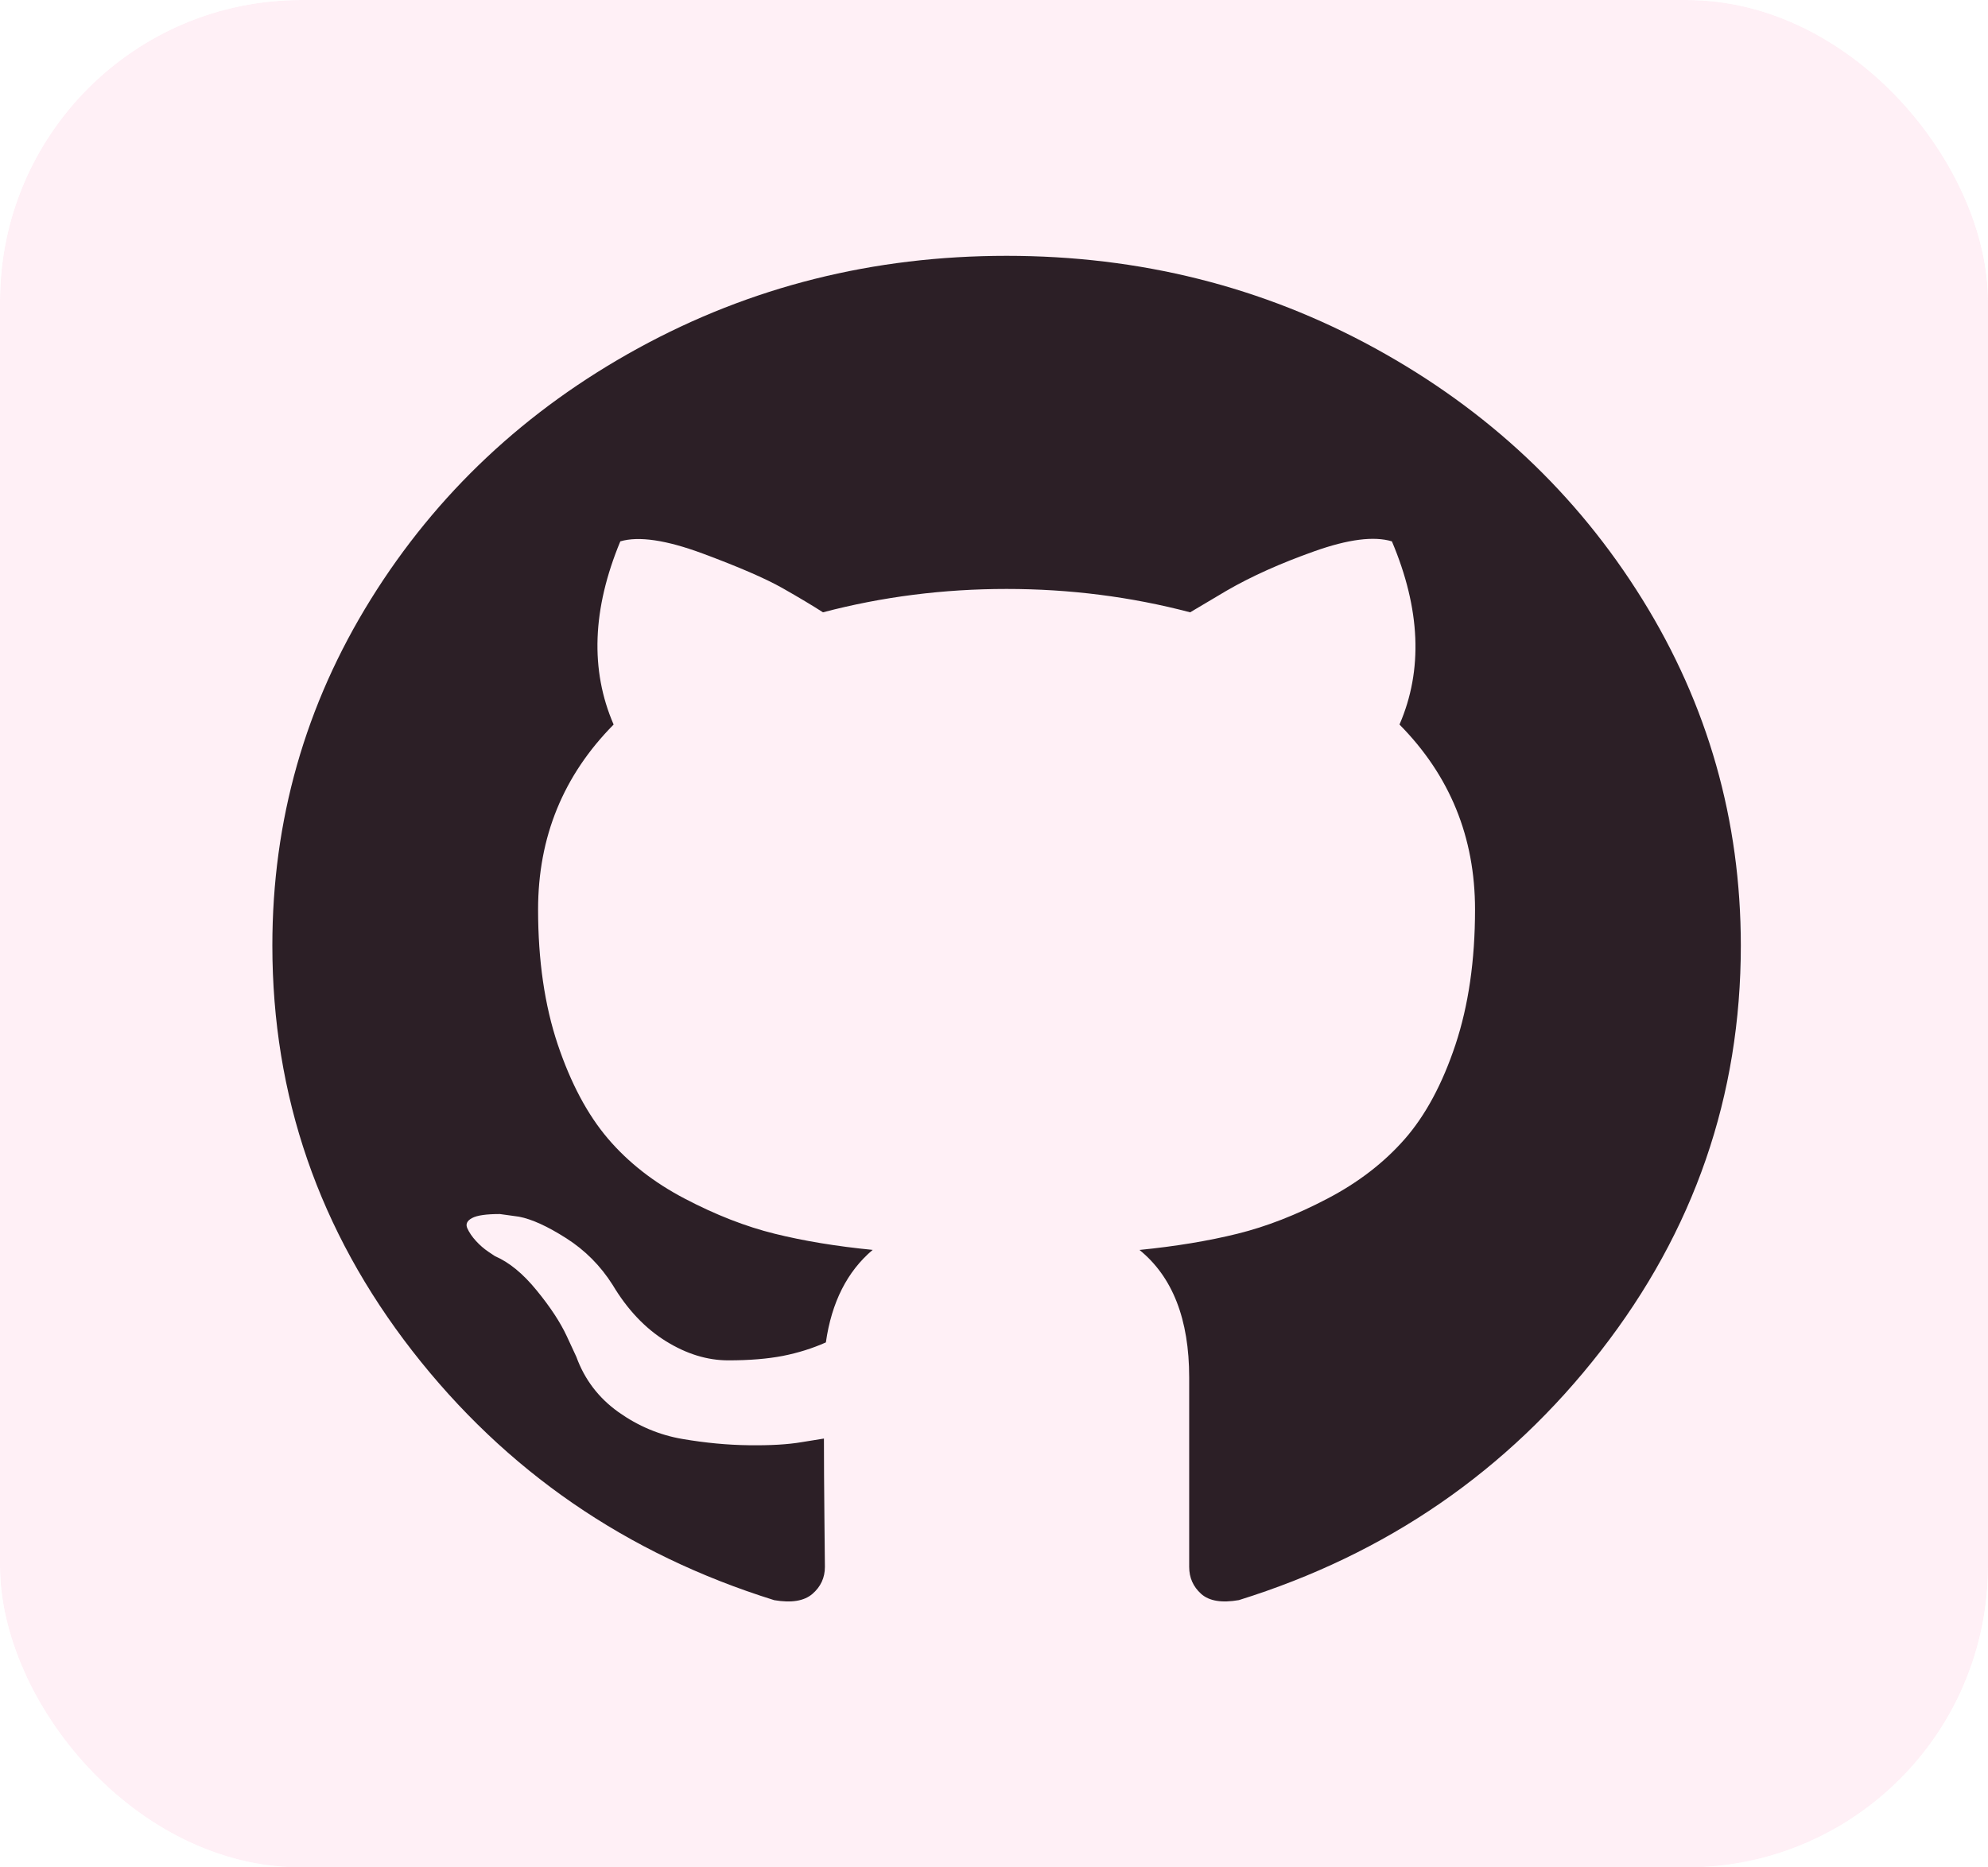 <svg width="33" height="31" viewBox="0 0 33 31" fill="none" xmlns="http://www.w3.org/2000/svg">
<g clip-path="url(#clip0_435020_132)">
<g filter="url(#filter0_d_435020_132)">
<path d="M26.219 0.425H6.781C3.286 0.425 0.452 3.086 0.452 6.37V24.63C0.452 27.913 3.286 30.575 6.781 30.575H26.219C29.714 30.575 32.548 27.913 32.548 24.63V6.37C32.548 3.086 29.714 0.425 26.219 0.425Z" fill="#FFF0F6"/>
<path d="M26.219 0.425H6.781C3.286 0.425 0.452 3.086 0.452 6.37V24.63C0.452 27.913 3.286 30.575 6.781 30.575H26.219C29.714 30.575 32.548 27.913 32.548 24.63V6.37C32.548 3.086 29.714 0.425 26.219 0.425Z" stroke="#FFF0F6" stroke-width="21.918"/>
</g>
<path d="M27.262 9.949C26.172 8.195 24.694 6.806 22.826 5.782C20.959 4.758 18.92 4.247 16.709 4.247C14.497 4.247 12.458 4.759 10.591 5.782C8.723 6.806 7.245 8.195 6.155 9.949C5.065 11.703 4.521 13.619 4.521 15.696C4.521 18.191 5.295 20.434 6.845 22.427C8.395 24.419 10.398 25.798 12.852 26.564C13.138 26.613 13.349 26.578 13.487 26.459C13.624 26.34 13.693 26.191 13.693 26.012C13.693 25.982 13.69 25.714 13.685 25.207C13.68 24.7 13.677 24.258 13.677 23.881L13.312 23.94C13.079 23.98 12.786 23.997 12.431 23.992C12.077 23.988 11.709 23.953 11.328 23.888C10.947 23.823 10.593 23.674 10.265 23.441C9.937 23.207 9.704 22.901 9.567 22.524L9.408 22.181C9.302 21.953 9.136 21.699 8.908 21.421C8.681 21.142 8.451 20.954 8.218 20.854L8.107 20.78C8.033 20.73 7.964 20.67 7.901 20.601C7.837 20.531 7.79 20.462 7.758 20.392C7.726 20.322 7.752 20.265 7.837 20.22C7.922 20.175 8.075 20.154 8.297 20.154L8.615 20.198C8.826 20.238 9.088 20.357 9.4 20.556C9.712 20.755 9.969 21.013 10.17 21.331C10.413 21.738 10.707 22.049 11.051 22.263C11.395 22.477 11.741 22.583 12.09 22.583C12.439 22.583 12.741 22.558 12.995 22.509C13.248 22.459 13.486 22.384 13.709 22.285C13.804 21.619 14.063 21.107 14.486 20.749C13.883 20.69 13.341 20.6 12.86 20.481C12.378 20.362 11.881 20.168 11.368 19.899C10.855 19.631 10.429 19.298 10.091 18.901C9.752 18.503 9.474 17.981 9.257 17.335C9.041 16.689 8.932 15.944 8.932 15.099C8.932 13.896 9.35 12.873 10.186 12.028C9.794 11.124 9.831 10.11 10.297 8.987C10.604 8.897 11.059 8.965 11.662 9.188C12.265 9.412 12.706 9.603 12.987 9.762C13.267 9.921 13.492 10.056 13.661 10.165C14.646 9.906 15.661 9.777 16.709 9.777C17.756 9.777 18.772 9.906 19.756 10.165L20.359 9.807C20.771 9.568 21.258 9.35 21.819 9.151C22.379 8.952 22.808 8.897 23.105 8.987C23.58 10.11 23.623 11.124 23.231 12.028C24.067 12.873 24.485 13.897 24.485 15.099C24.485 15.944 24.376 16.692 24.16 17.343C23.943 17.994 23.663 18.515 23.319 18.908C22.975 19.301 22.546 19.631 22.033 19.899C21.52 20.168 21.023 20.362 20.541 20.481C20.06 20.6 19.518 20.69 18.915 20.75C19.465 21.197 19.74 21.902 19.74 22.866V26.012C19.74 26.191 19.806 26.34 19.938 26.459C20.071 26.578 20.279 26.613 20.565 26.563C23.02 25.798 25.022 24.419 26.572 22.426C28.122 20.434 28.897 18.19 28.897 15.695C28.896 13.619 28.351 11.703 27.262 9.949Z" fill="#2C1F26"/>
</g>
<defs>
<filter id="filter0_d_435020_132" x="-14.507" y="-10.534" width="62.014" height="60.069" filterUnits="userSpaceOnUse" color-interpolation-filters="sRGB">
<feFlood flood-opacity="0" result="BackgroundImageFix"/>
<feColorMatrix in="SourceAlpha" type="matrix" values="0 0 0 0 0 0 0 0 0 0 0 0 0 0 0 0 0 0 127 0" result="hardAlpha"/>
<feOffset dy="4"/>
<feGaussianBlur stdDeviation="2"/>
<feComposite in2="hardAlpha" operator="out"/>
<feColorMatrix type="matrix" values="0 0 0 0 0.129 0 0 0 0 0.153 0 0 0 0 0.22 0 0 0 0.25 0"/>
<feBlend mode="normal" in2="BackgroundImageFix" result="effect1_dropShadow_435020_132"/>
<feBlend mode="normal" in="SourceGraphic" in2="effect1_dropShadow_435020_132" result="shape"/>
</filter>
<clipPath id="clip0_435020_132">
<rect width="33" height="31" rx="5" fill="white"/>
</clipPath>
</defs>
</svg>
